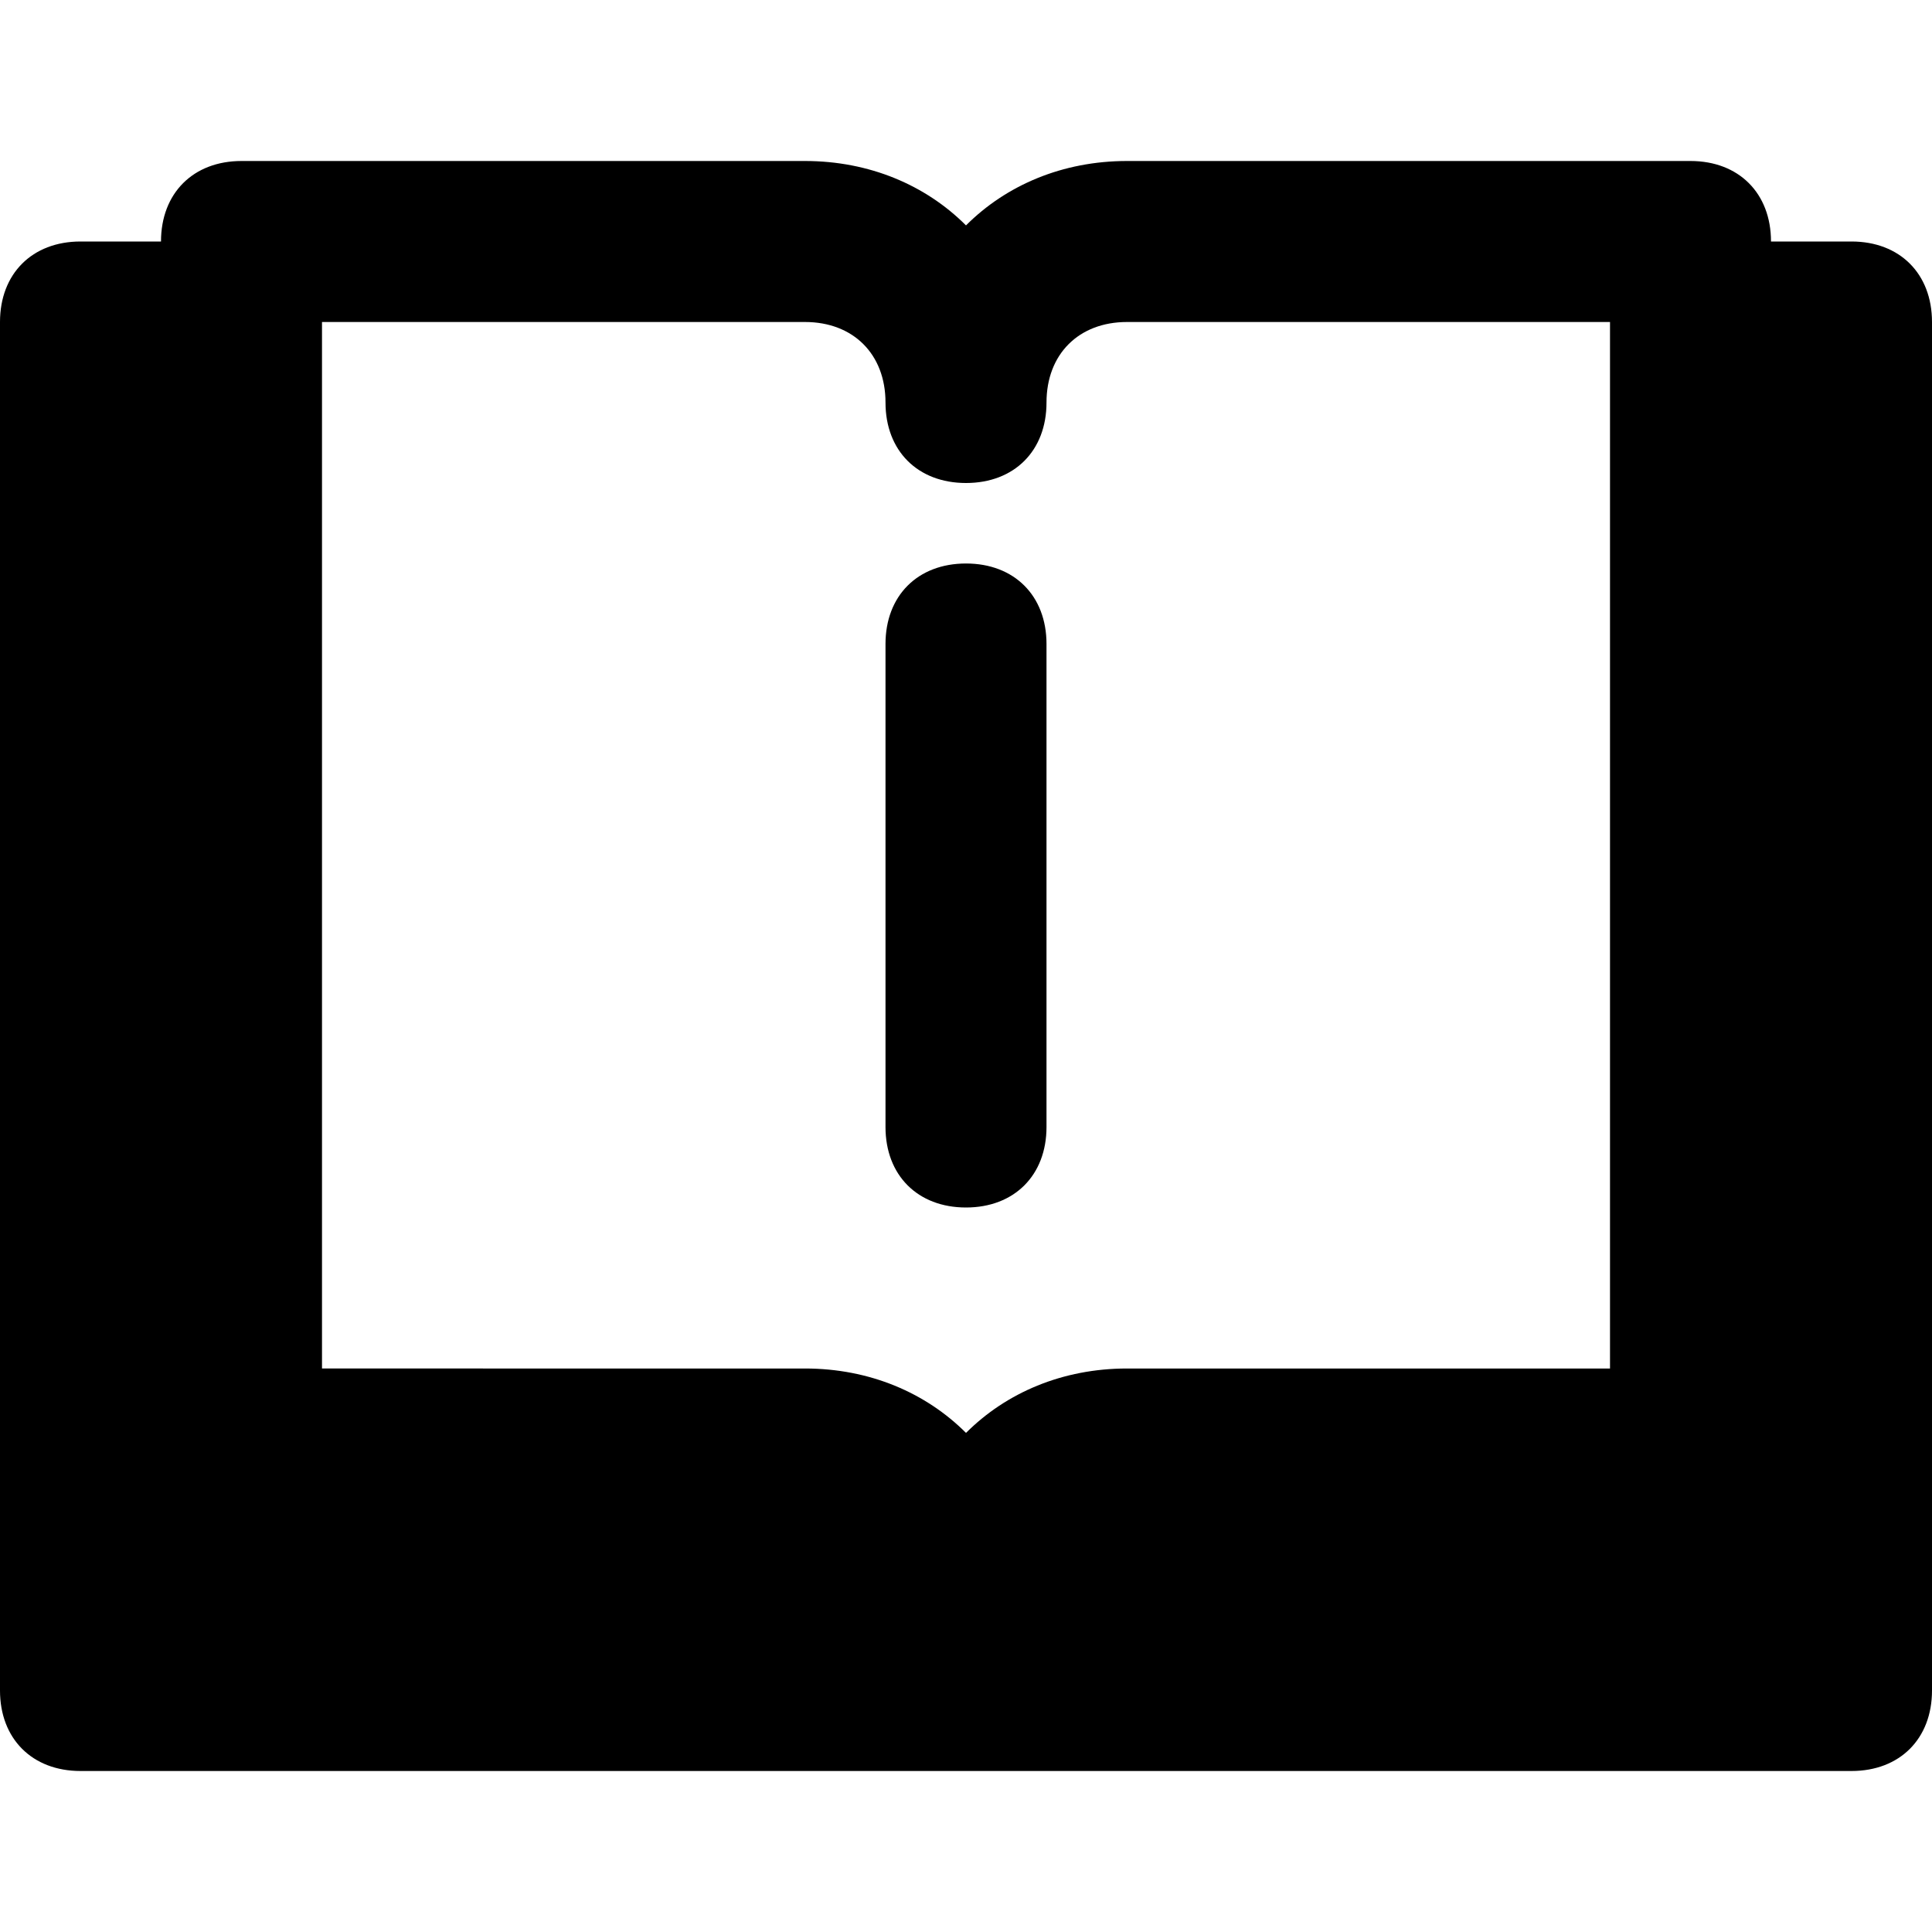 <?xml version="1.0" encoding="utf-8"?>
<!-- Generator: Adobe Illustrator 19.1.0, SVG Export Plug-In . SVG Version: 6.00 Build 0)  -->
<!DOCTYPE svg PUBLIC "-//W3C//DTD SVG 1.1//EN" "http://www.w3.org/Graphics/SVG/1.1/DTD/svg11.dtd">
<svg version="1.1" id="Layer_1" xmlns="http://www.w3.org/2000/svg" xmlns:xlink="http://www.w3.org/1999/xlink" x="0px" y="0px"
	 width="24px" height="24px" viewBox="0 0 24 24" enable-background="new 0 0 24 24" xml:space="preserve">
<path d="M23,3h-1c0-0.6-0.4-1-1-1h-7c-0.8,0-1.5,0.3-2,0.8C11.5,2.3,10.8,2,10,2H3C2.4,2,2,2.4,2,3H1C0.4,3,0,3.4,0,4v17
	c0,0.6,0.4,1,1,1h22c0.6,0,1-0.4,1-1V4C24,3.4,23.6,3,23,3z M4,4h6c0.6,0,1,0.4,1,1c0,0.6,0.4,1,1,1s1-0.4,1-1c0-0.6,0.4-1,1-1h6v13
	h-6c-0.8,0-1.5,0.3-2,0.8c-0.5-0.5-1.2-0.8-2-0.8H4V4z"/>
<path id="color_4_" d="M12,15c0.6,0,1-0.4,1-1V8c0-0.6-0.4-1-1-1s-1,0.4-1,1v6C11,14.6,11.4,15,12,15z"/>
</svg>
